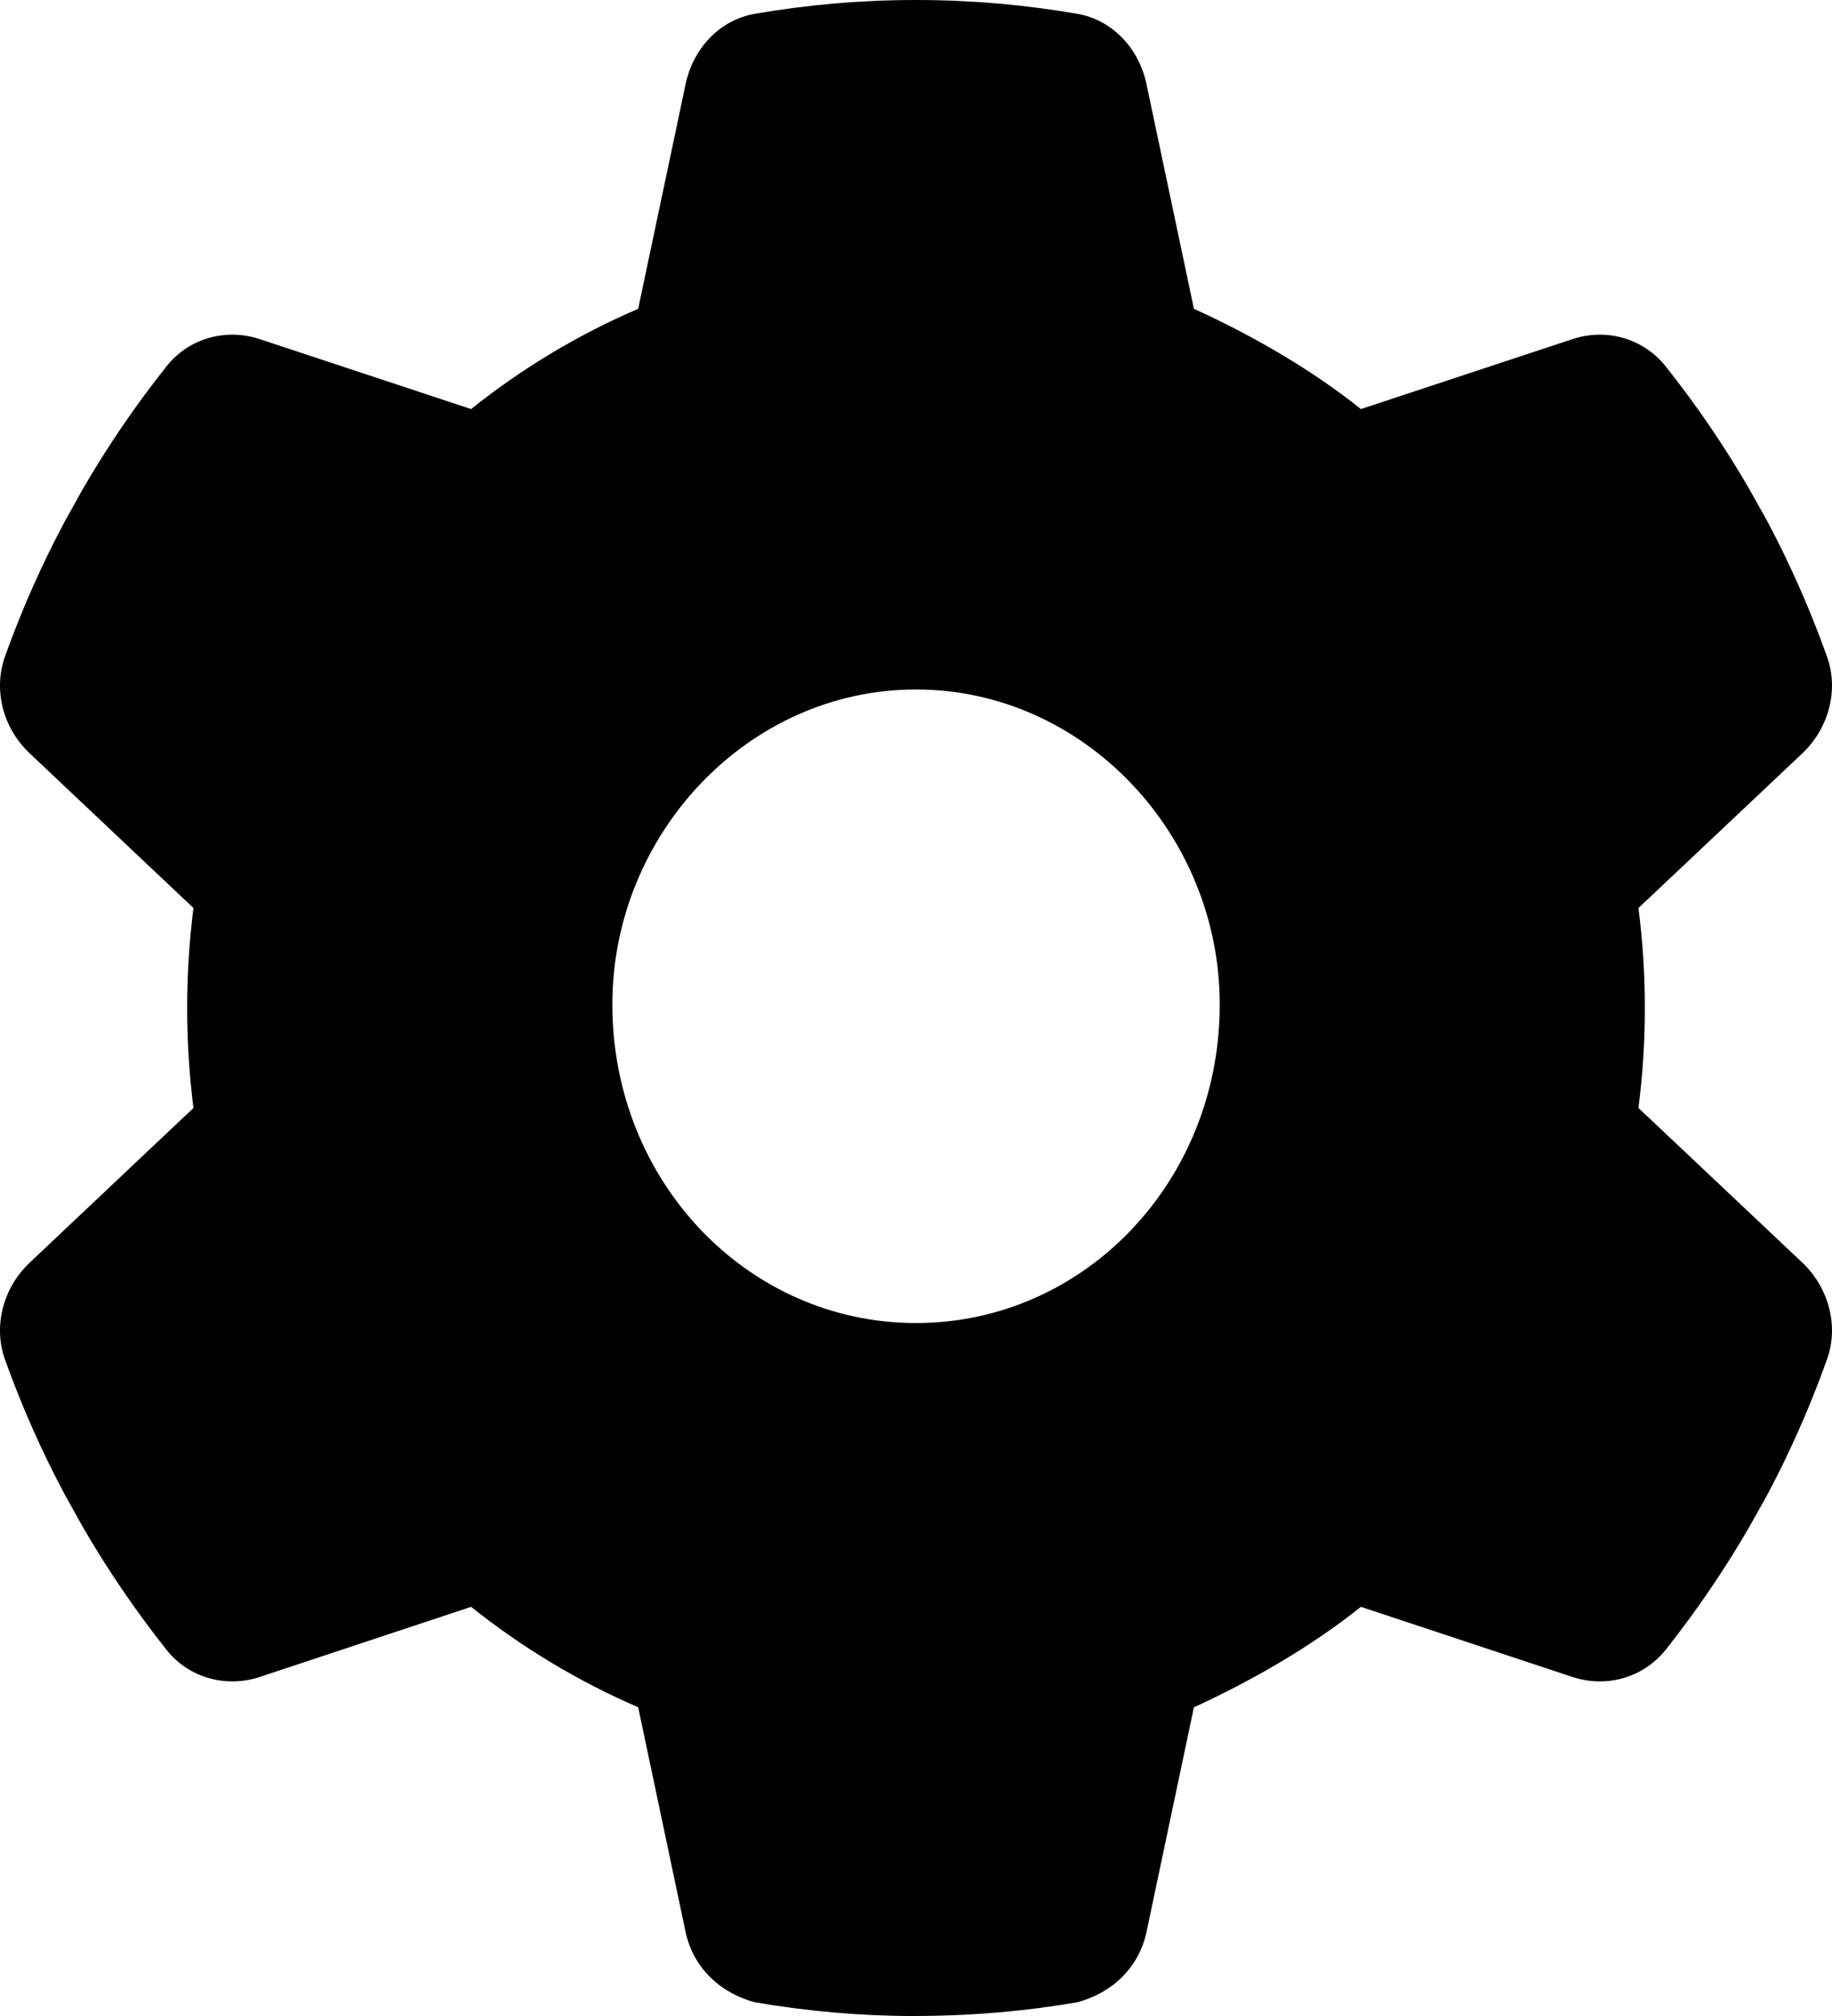 <svg width="20" height="22" viewBox="0 0 20 22" fill="none" xmlns="http://www.w3.org/2000/svg">
<path d="M19.943 7.159C20.079 7.528 19.963 7.945 19.682 8.216L17.887 9.909C17.933 10.265 17.957 10.63 17.957 11C17.957 11.37 17.933 11.735 17.887 12.091L19.682 13.784C19.963 14.055 20.079 14.472 19.943 14.841C19.76 15.353 19.541 15.847 19.292 16.315L19.097 16.663C18.824 17.136 18.517 17.583 18.181 18.008C17.933 18.313 17.531 18.421 17.166 18.3L14.857 17.535C14.302 17.978 13.652 18.348 13.034 18.631L12.516 21.085C12.433 21.471 12.143 21.747 11.762 21.85C11.19 21.948 10.601 22 9.963 22C9.399 22 8.811 21.948 8.239 21.85C7.858 21.747 7.568 21.471 7.485 21.085L6.967 18.631C6.312 18.348 5.698 17.978 5.143 17.535L2.836 18.3C2.47 18.421 2.066 18.313 1.821 18.008C1.484 17.583 1.178 17.136 0.904 16.663L0.71 16.315C0.459 15.847 0.24 15.353 0.056 14.841C-0.078 14.472 0.035 14.055 0.319 13.784L2.112 12.091C2.067 11.735 2.043 11.37 2.043 11C2.043 10.63 2.067 10.265 2.112 9.909L0.319 8.216C0.035 7.945 -0.078 7.532 0.056 7.159C0.24 6.647 0.459 6.153 0.71 5.685L0.904 5.337C1.178 4.864 1.484 4.417 1.821 3.994C2.066 3.687 2.47 3.58 2.836 3.701L5.143 4.464C5.698 4.02 6.312 3.651 6.967 3.37L7.485 0.917C7.568 0.526 7.858 0.217 8.239 0.151C8.811 0.052 9.399 0 10 0C10.601 0 11.19 0.052 11.762 0.151C12.143 0.217 12.433 0.526 12.516 0.917L13.034 3.37C13.652 3.651 14.302 4.02 14.857 4.464L17.166 3.701C17.531 3.58 17.933 3.687 18.181 3.994C18.517 4.417 18.824 4.864 19.097 5.337L19.292 5.685C19.541 6.153 19.76 6.647 19.943 7.159ZM10 14.438C11.832 14.438 13.316 12.899 13.316 10.961C13.316 9.101 11.832 7.524 10 7.524C8.168 7.524 6.685 9.101 6.685 10.961C6.685 12.899 8.168 14.438 10 14.438Z" fill="#000"/>
</svg>

